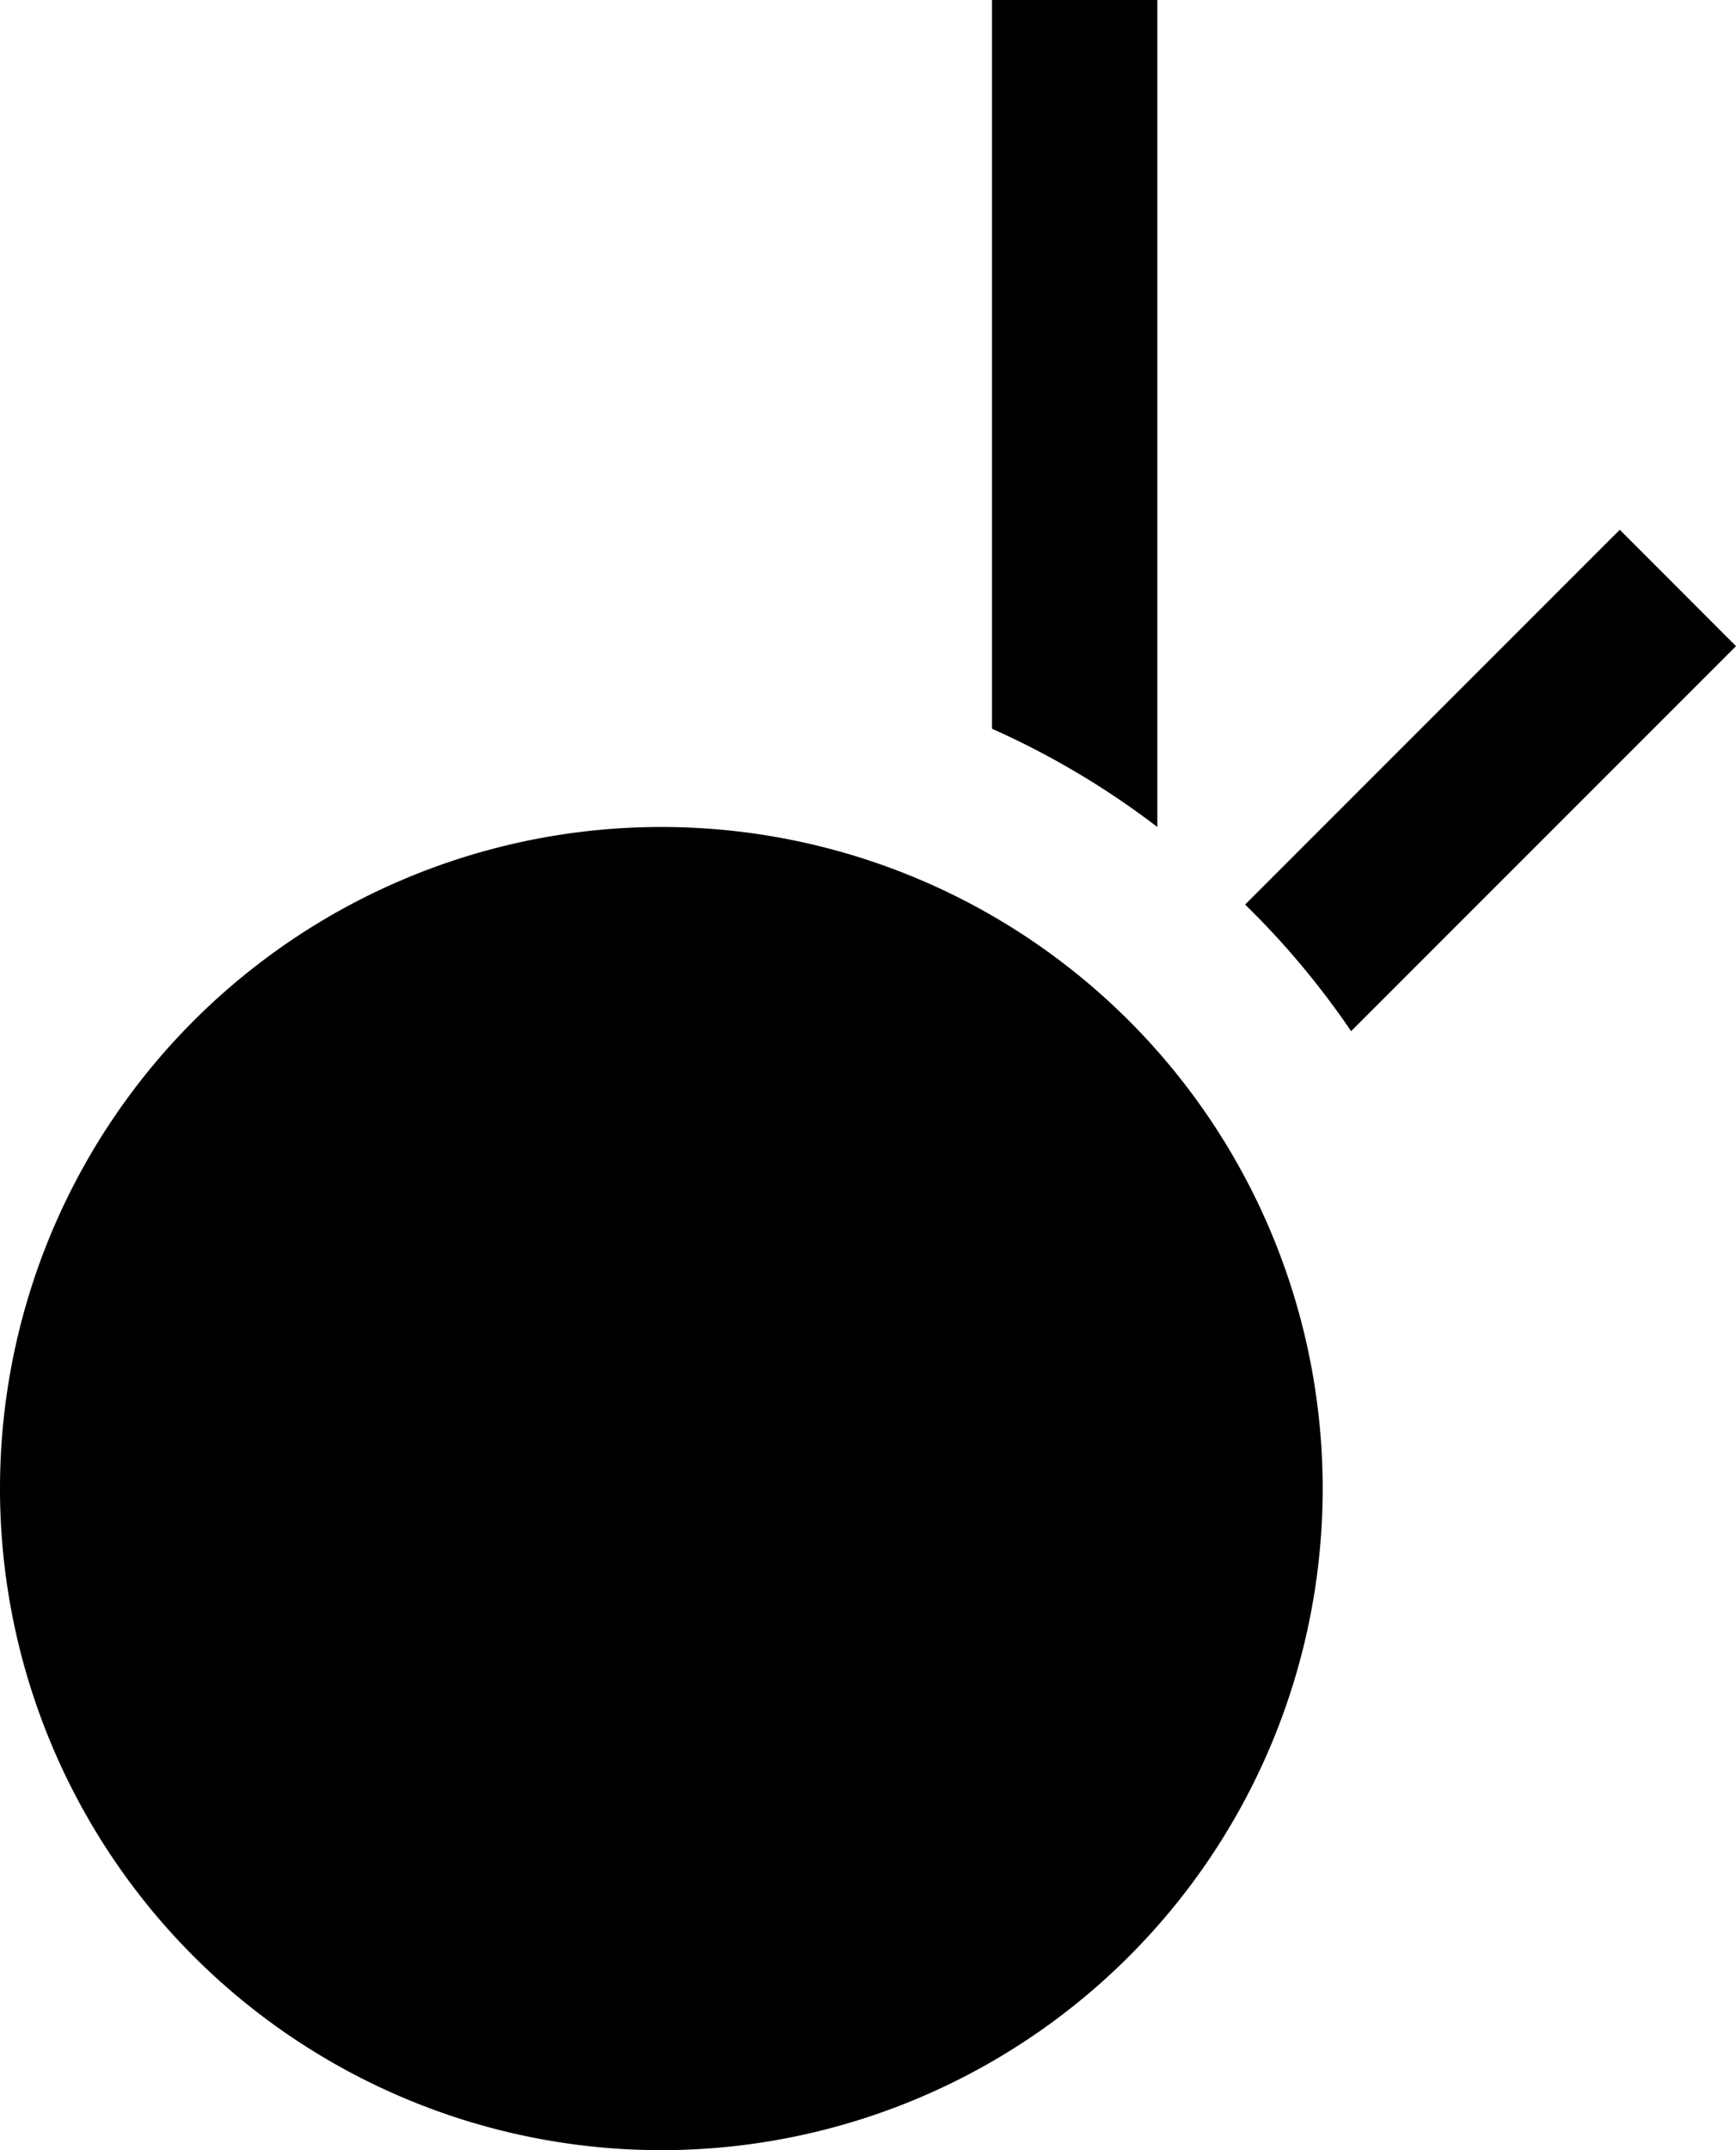 <svg xmlns="http://www.w3.org/2000/svg" width="21" height="26" version="1.0"><path d="M16 18a8 8 0 1 1-16 0 8 8 0 1 1 16 0zM14 0v10a9.978 9.978 0 0 0-2-1.188V0h2zM19.594 6.406L21 7.813l-4.656 4.656a9.962 9.962 0 0 0-1.282-1.531l4.532-4.532z"/></svg>